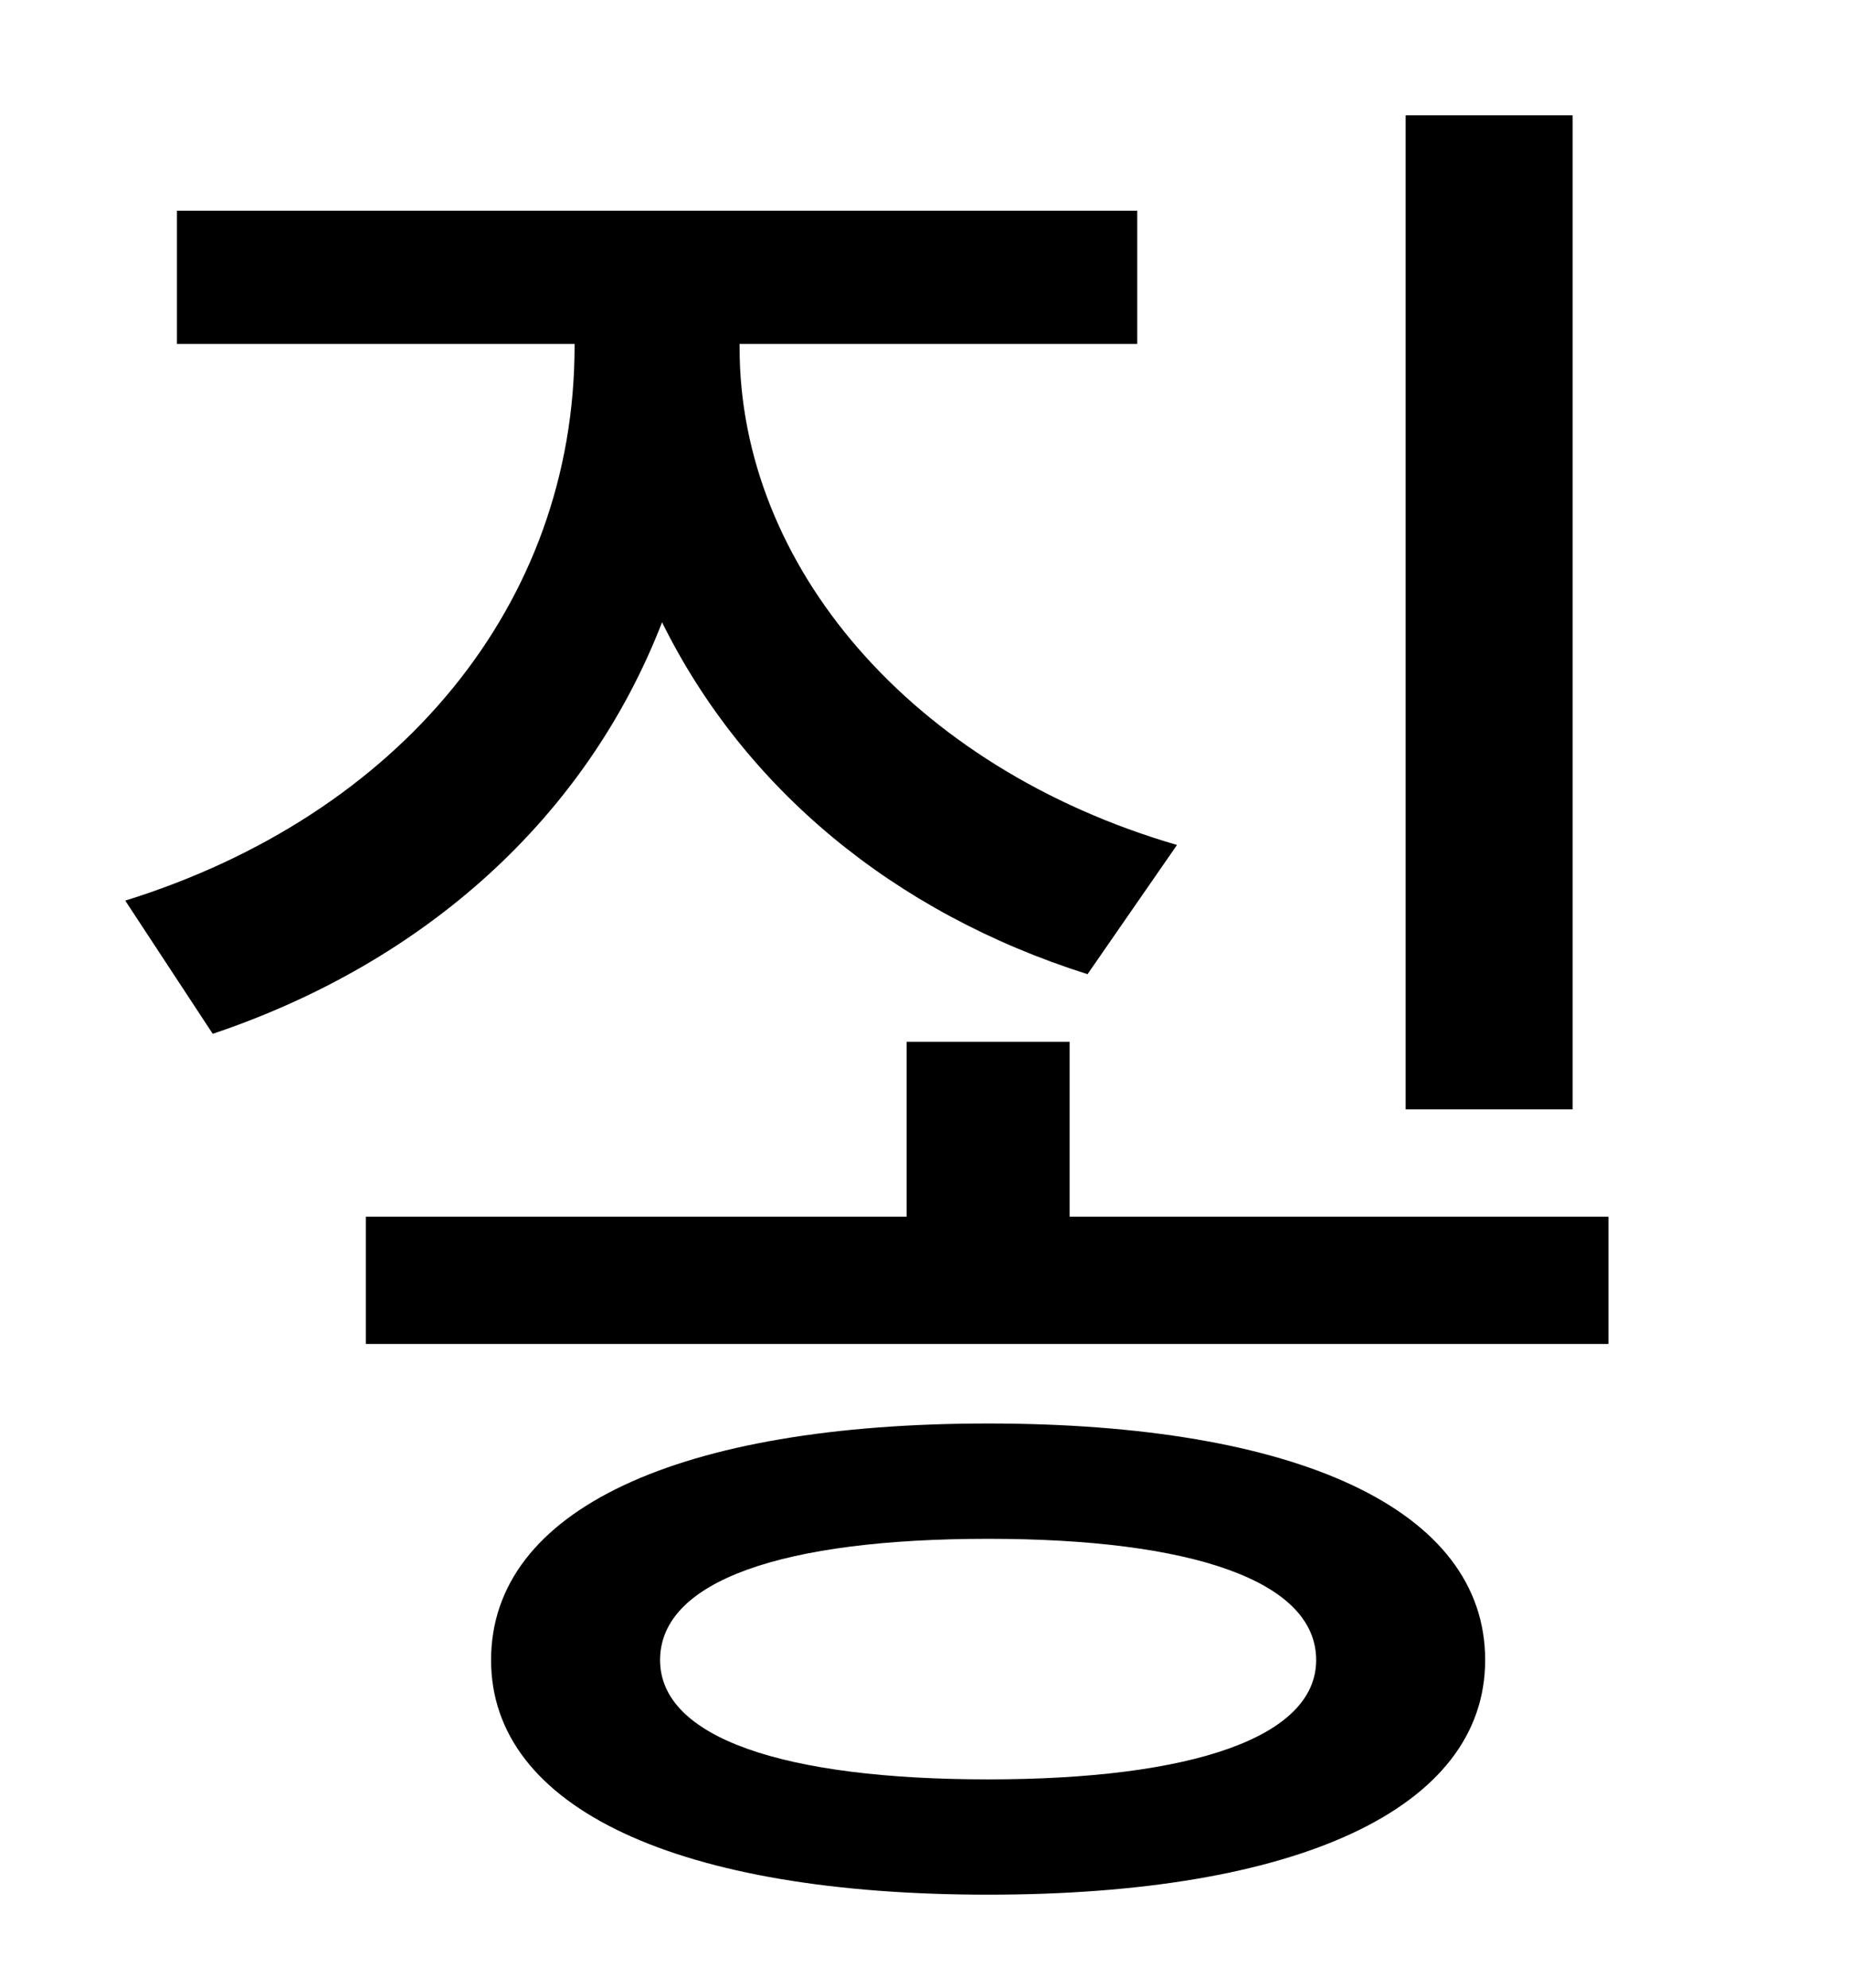 <?xml version="1.0" standalone="no"?>
<!DOCTYPE svg PUBLIC "-//W3C//DTD SVG 1.1//EN" "http://www.w3.org/Graphics/SVG/1.1/DTD/svg11.dtd" >
<svg xmlns="http://www.w3.org/2000/svg" xmlns:xlink="http://www.w3.org/1999/xlink" version="1.1" viewBox="-10 0 930 1000">
   <path fill="currentColor"
d="M781 58v500h-84v-500h84zM582 425l-45 65c-98 -31 -173 -94 -214 -177c-38 98 -119 171 -226 207l-44 -67c138 -43 226 -149 226 -279v-1h-200v-67h483v67h-200v2c0 109 86 211 220 250zM487 895c102 0 165 -21 165 -60c0 -40 -63 -61 -165 -61c-103 0 -165 21 -165 61
c0 39 62 60 165 60zM487 716c155 0 250 43 250 119c0 75 -95 118 -250 118s-250 -43 -250 -118c0 -76 95 -119 250 -119zM528 612h271v64h-625v-64h272v-88h82v88z" />
</svg>
